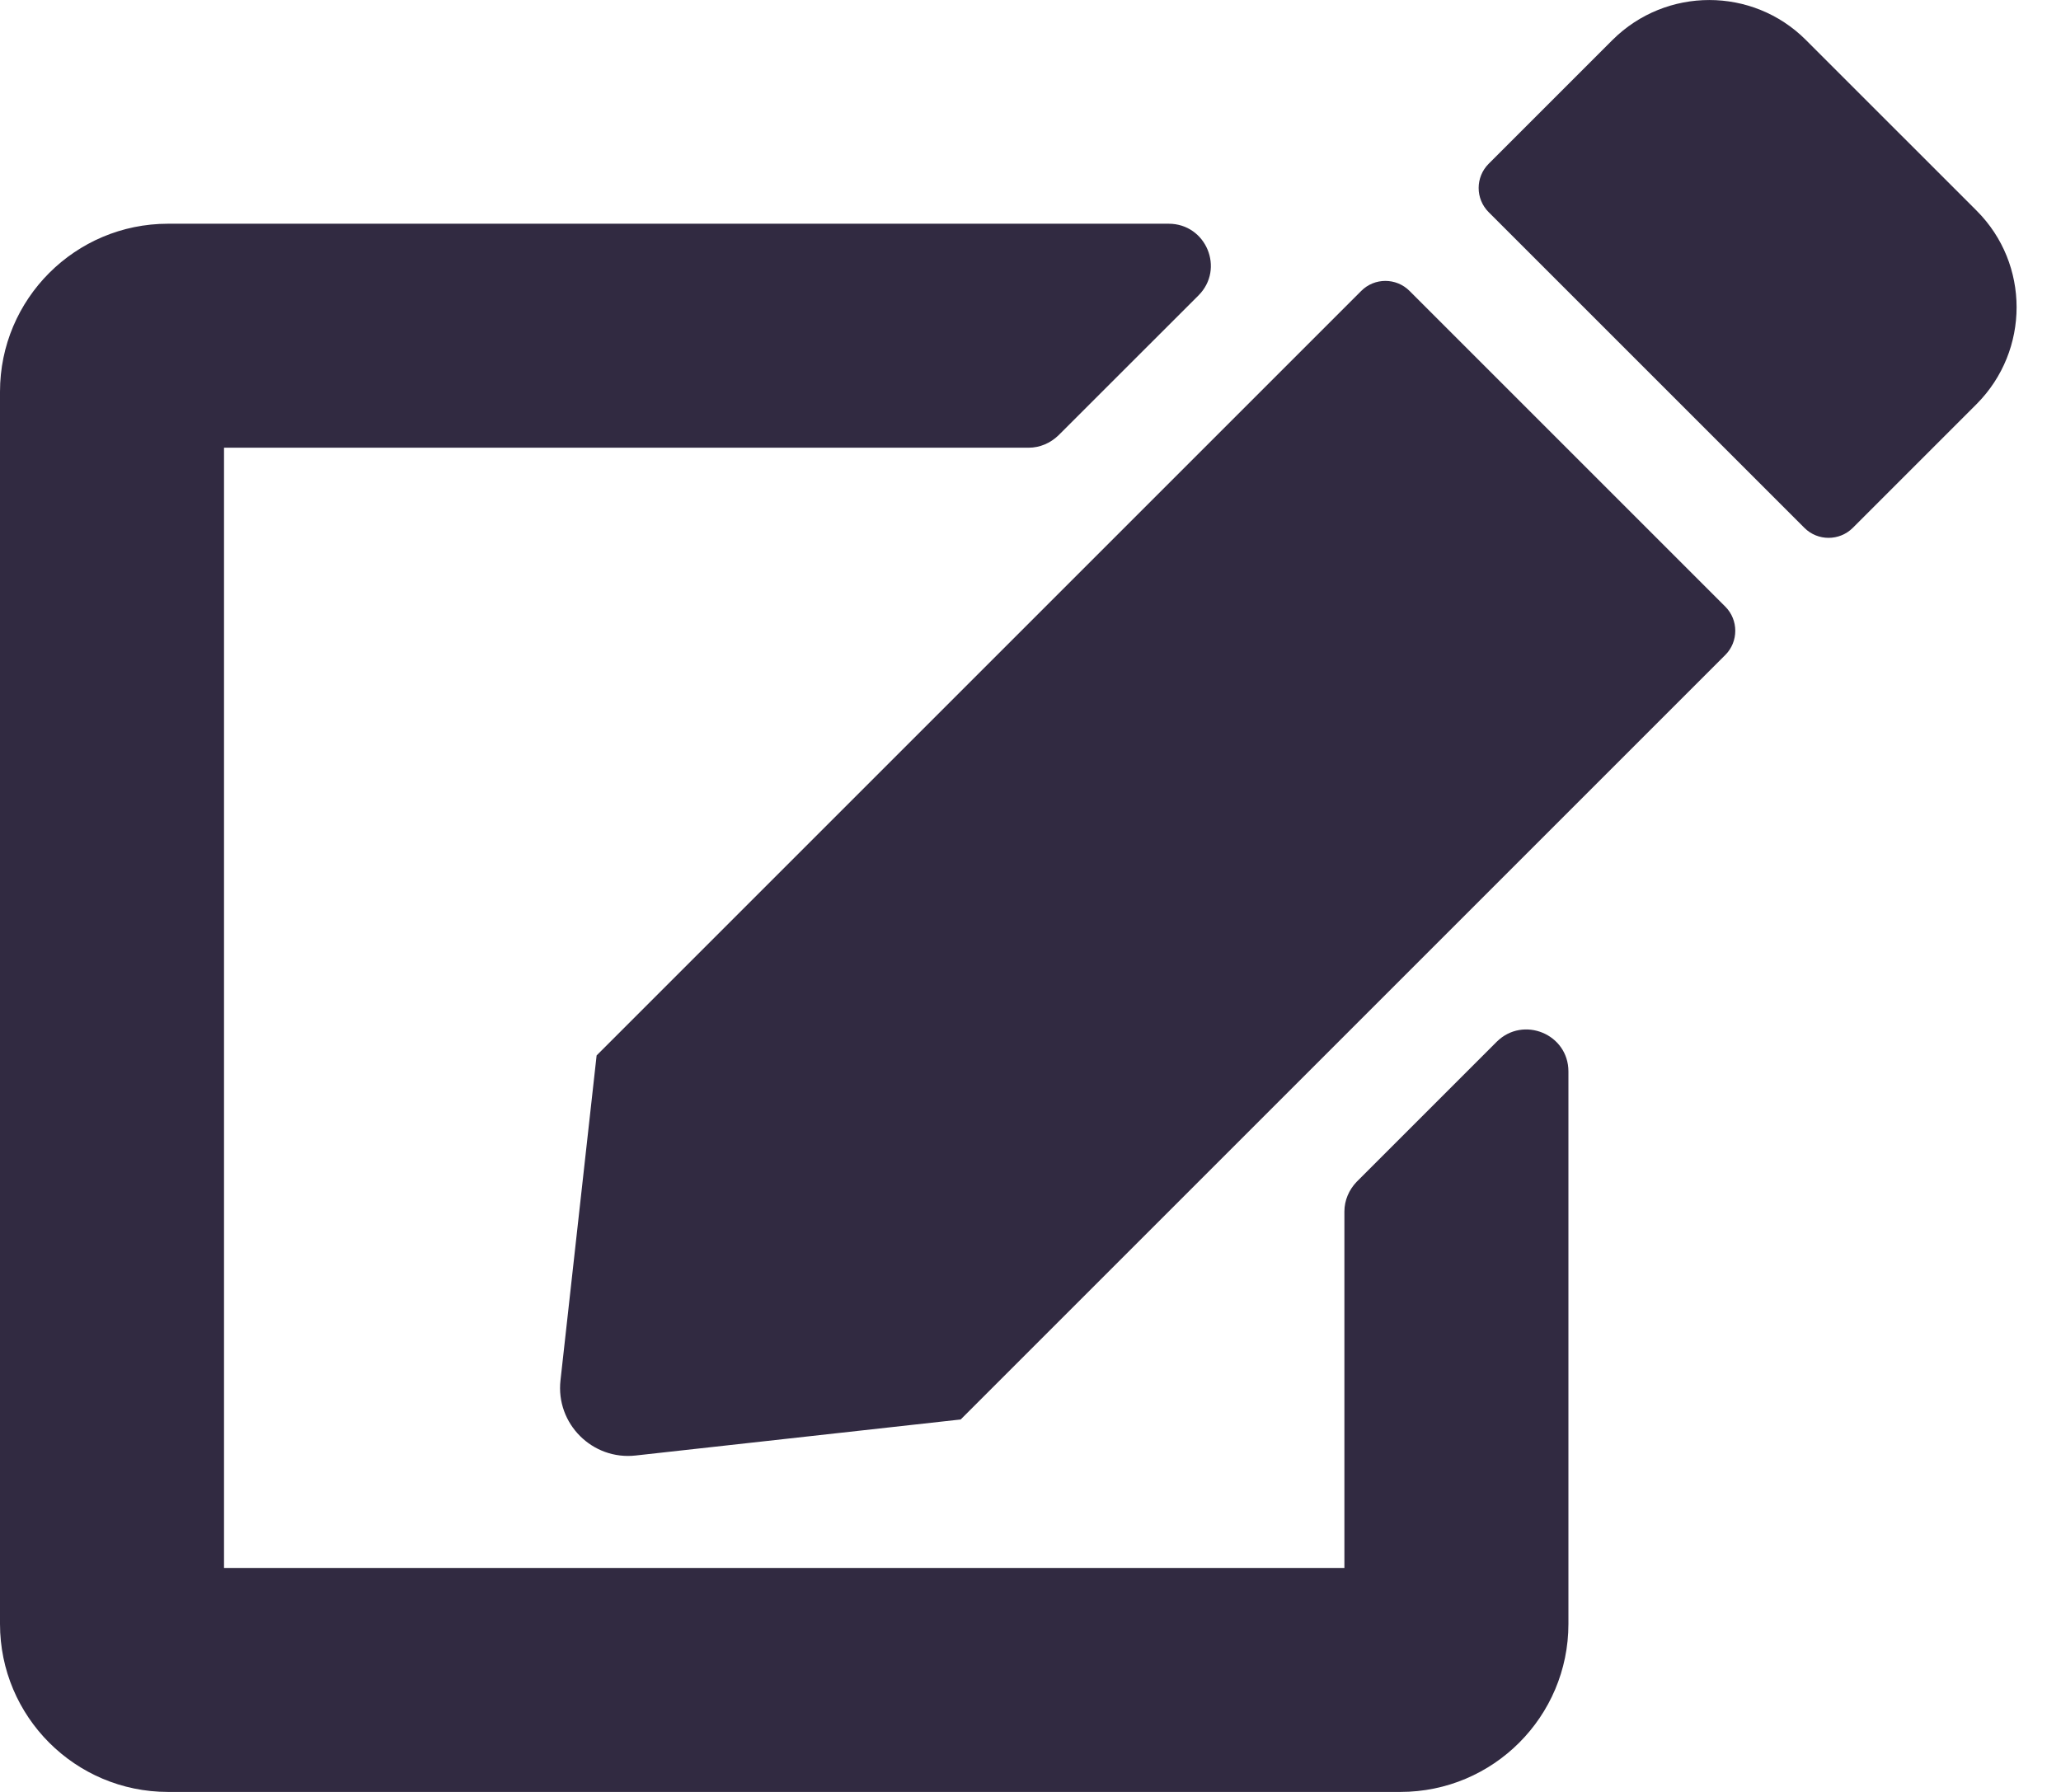 <svg width="23" height="20" viewBox="0 0 23 20" fill="none" xmlns="http://www.w3.org/2000/svg">
<path d="M15.73 3.247L19.254 6.771C19.402 6.919 19.402 7.162 19.254 7.31L10.721 15.843L7.095 16.245C6.611 16.3 6.2 15.89 6.255 15.405L6.658 11.78L15.191 3.247C15.339 3.098 15.581 3.098 15.73 3.247ZM22.059 2.352L20.152 0.445C19.558 -0.148 18.593 -0.148 17.996 0.445L16.613 1.828C16.464 1.977 16.464 2.219 16.613 2.368L20.137 5.892C20.285 6.04 20.527 6.04 20.676 5.892L22.059 4.509C22.653 3.911 22.653 2.946 22.059 2.352ZM15.003 13.522V17.5H2.5V4.997H11.479C11.604 4.997 11.721 4.946 11.811 4.86L13.374 3.298C13.671 3.001 13.46 2.497 13.042 2.497H1.875C0.84 2.497 0 3.337 0 4.372V18.125C0 19.16 0.84 20 1.875 20H15.628C16.663 20 17.503 19.16 17.503 18.125V11.959C17.503 11.541 16.999 11.334 16.703 11.627L15.14 13.19C15.054 13.28 15.003 13.397 15.003 13.522Z" fill="#312A41"/>
</svg>
